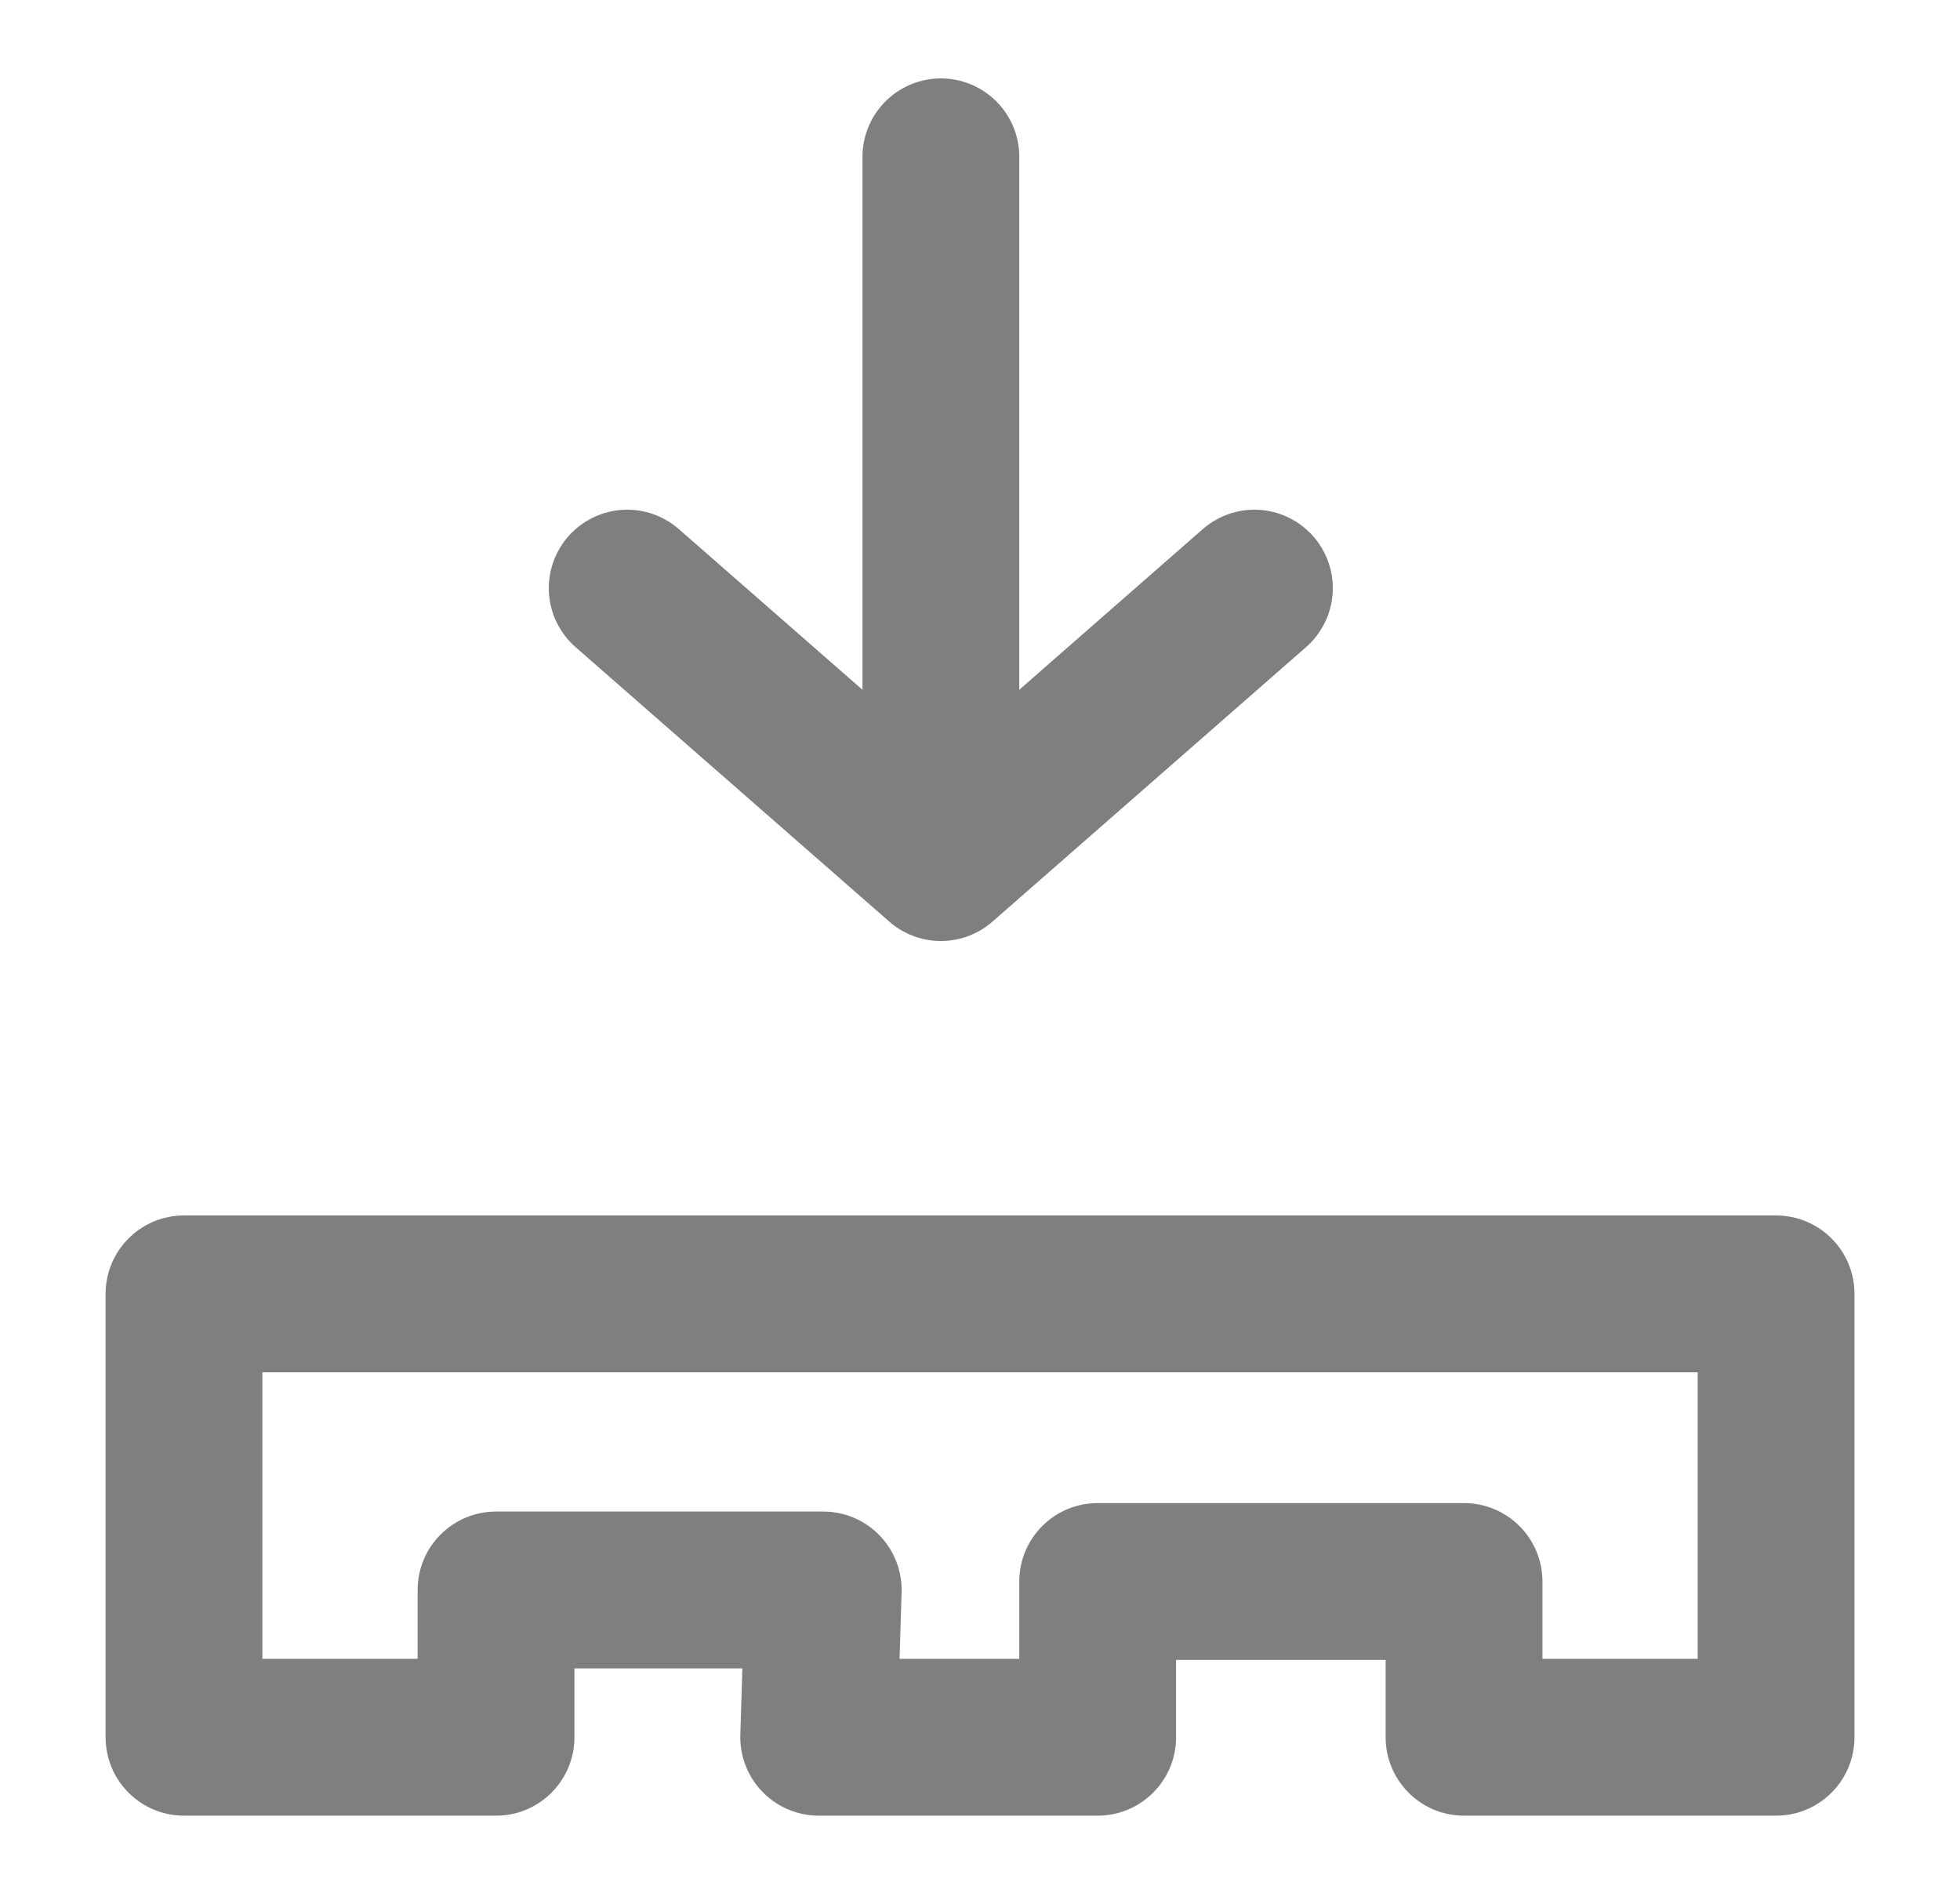 <svg width="25" height="24" viewBox="0 0 25 24" fill="none" xmlns="http://www.w3.org/2000/svg">
<g opacity="0.5">
<path fill-rule="evenodd" clip-rule="evenodd" d="M1.347 16.5C1.347 15.948 1.794 15.5 2.347 15.5H22.654C23.207 15.5 23.654 15.948 23.654 16.5V22.154C23.654 22.706 23.207 23.154 22.654 23.154H18.674C18.121 23.154 17.674 22.706 17.674 22.154V21.168H15.001V22.154C15.001 22.706 14.553 23.154 14.001 23.154H11.308H10.443C10.172 23.154 9.913 23.044 9.725 22.85C9.536 22.656 9.435 22.393 9.443 22.123L9.469 21.276H7.327V22.154C7.327 22.706 6.88 23.154 6.327 23.154H2.347C1.794 23.154 1.347 22.706 1.347 22.154V16.5ZM5.327 21.154V20.276C5.327 19.723 5.775 19.276 6.327 19.276H10.501C10.771 19.276 11.03 19.385 11.218 19.579C11.407 19.774 11.508 20.036 11.5 20.306L11.474 21.154H13.001V20.168C13.001 19.616 13.449 19.168 14.001 19.168H18.674C19.226 19.168 19.674 19.616 19.674 20.168V21.154H21.654V17.5H3.347V21.154H5.327Z" fill="black"/>
<path d="M12.001 2V11M12.001 11L8 7.5M12.001 11L16 7.5" stroke="black" stroke-width="2" stroke-linecap="round" stroke-linejoin="round"/>
</g>
</svg>
